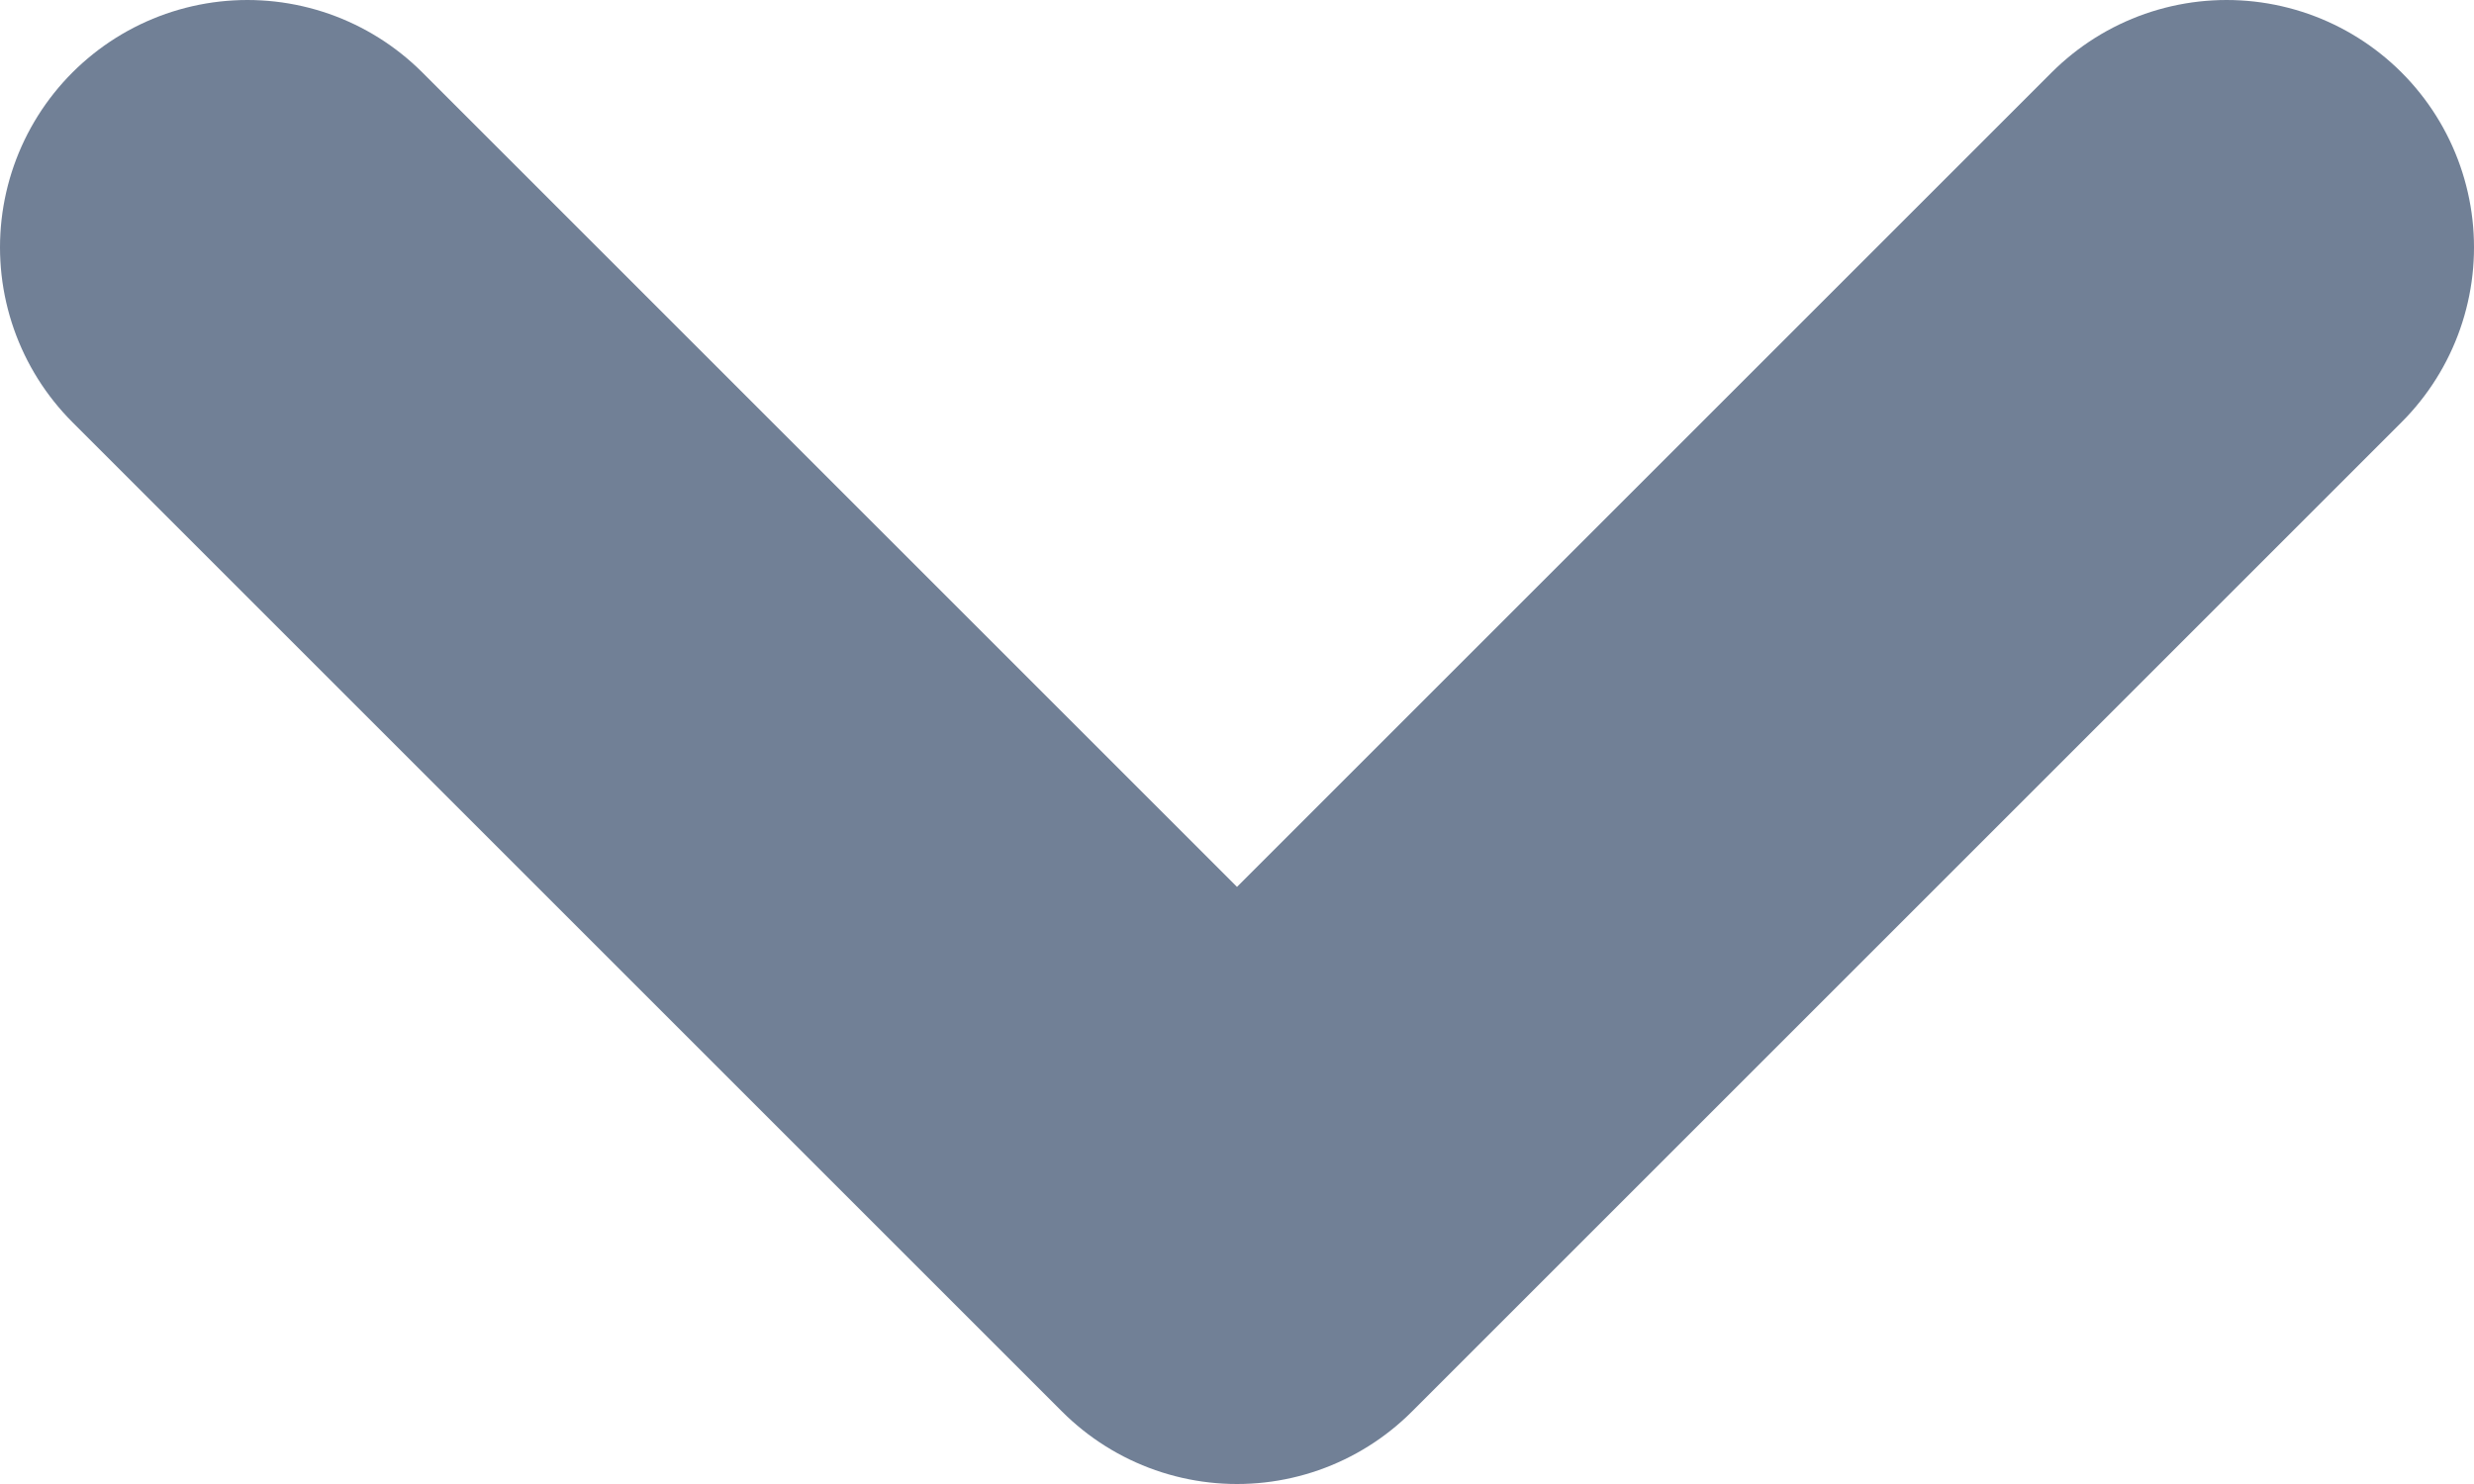 <svg width="10" height="6" viewBox="0 0 10 6" fill="none" xmlns="http://www.w3.org/2000/svg">
<path d="M1 1L5 5L9 1" stroke="#718096" stroke-width="2" stroke-linecap="round" stroke-linejoin="round"/>
</svg>

